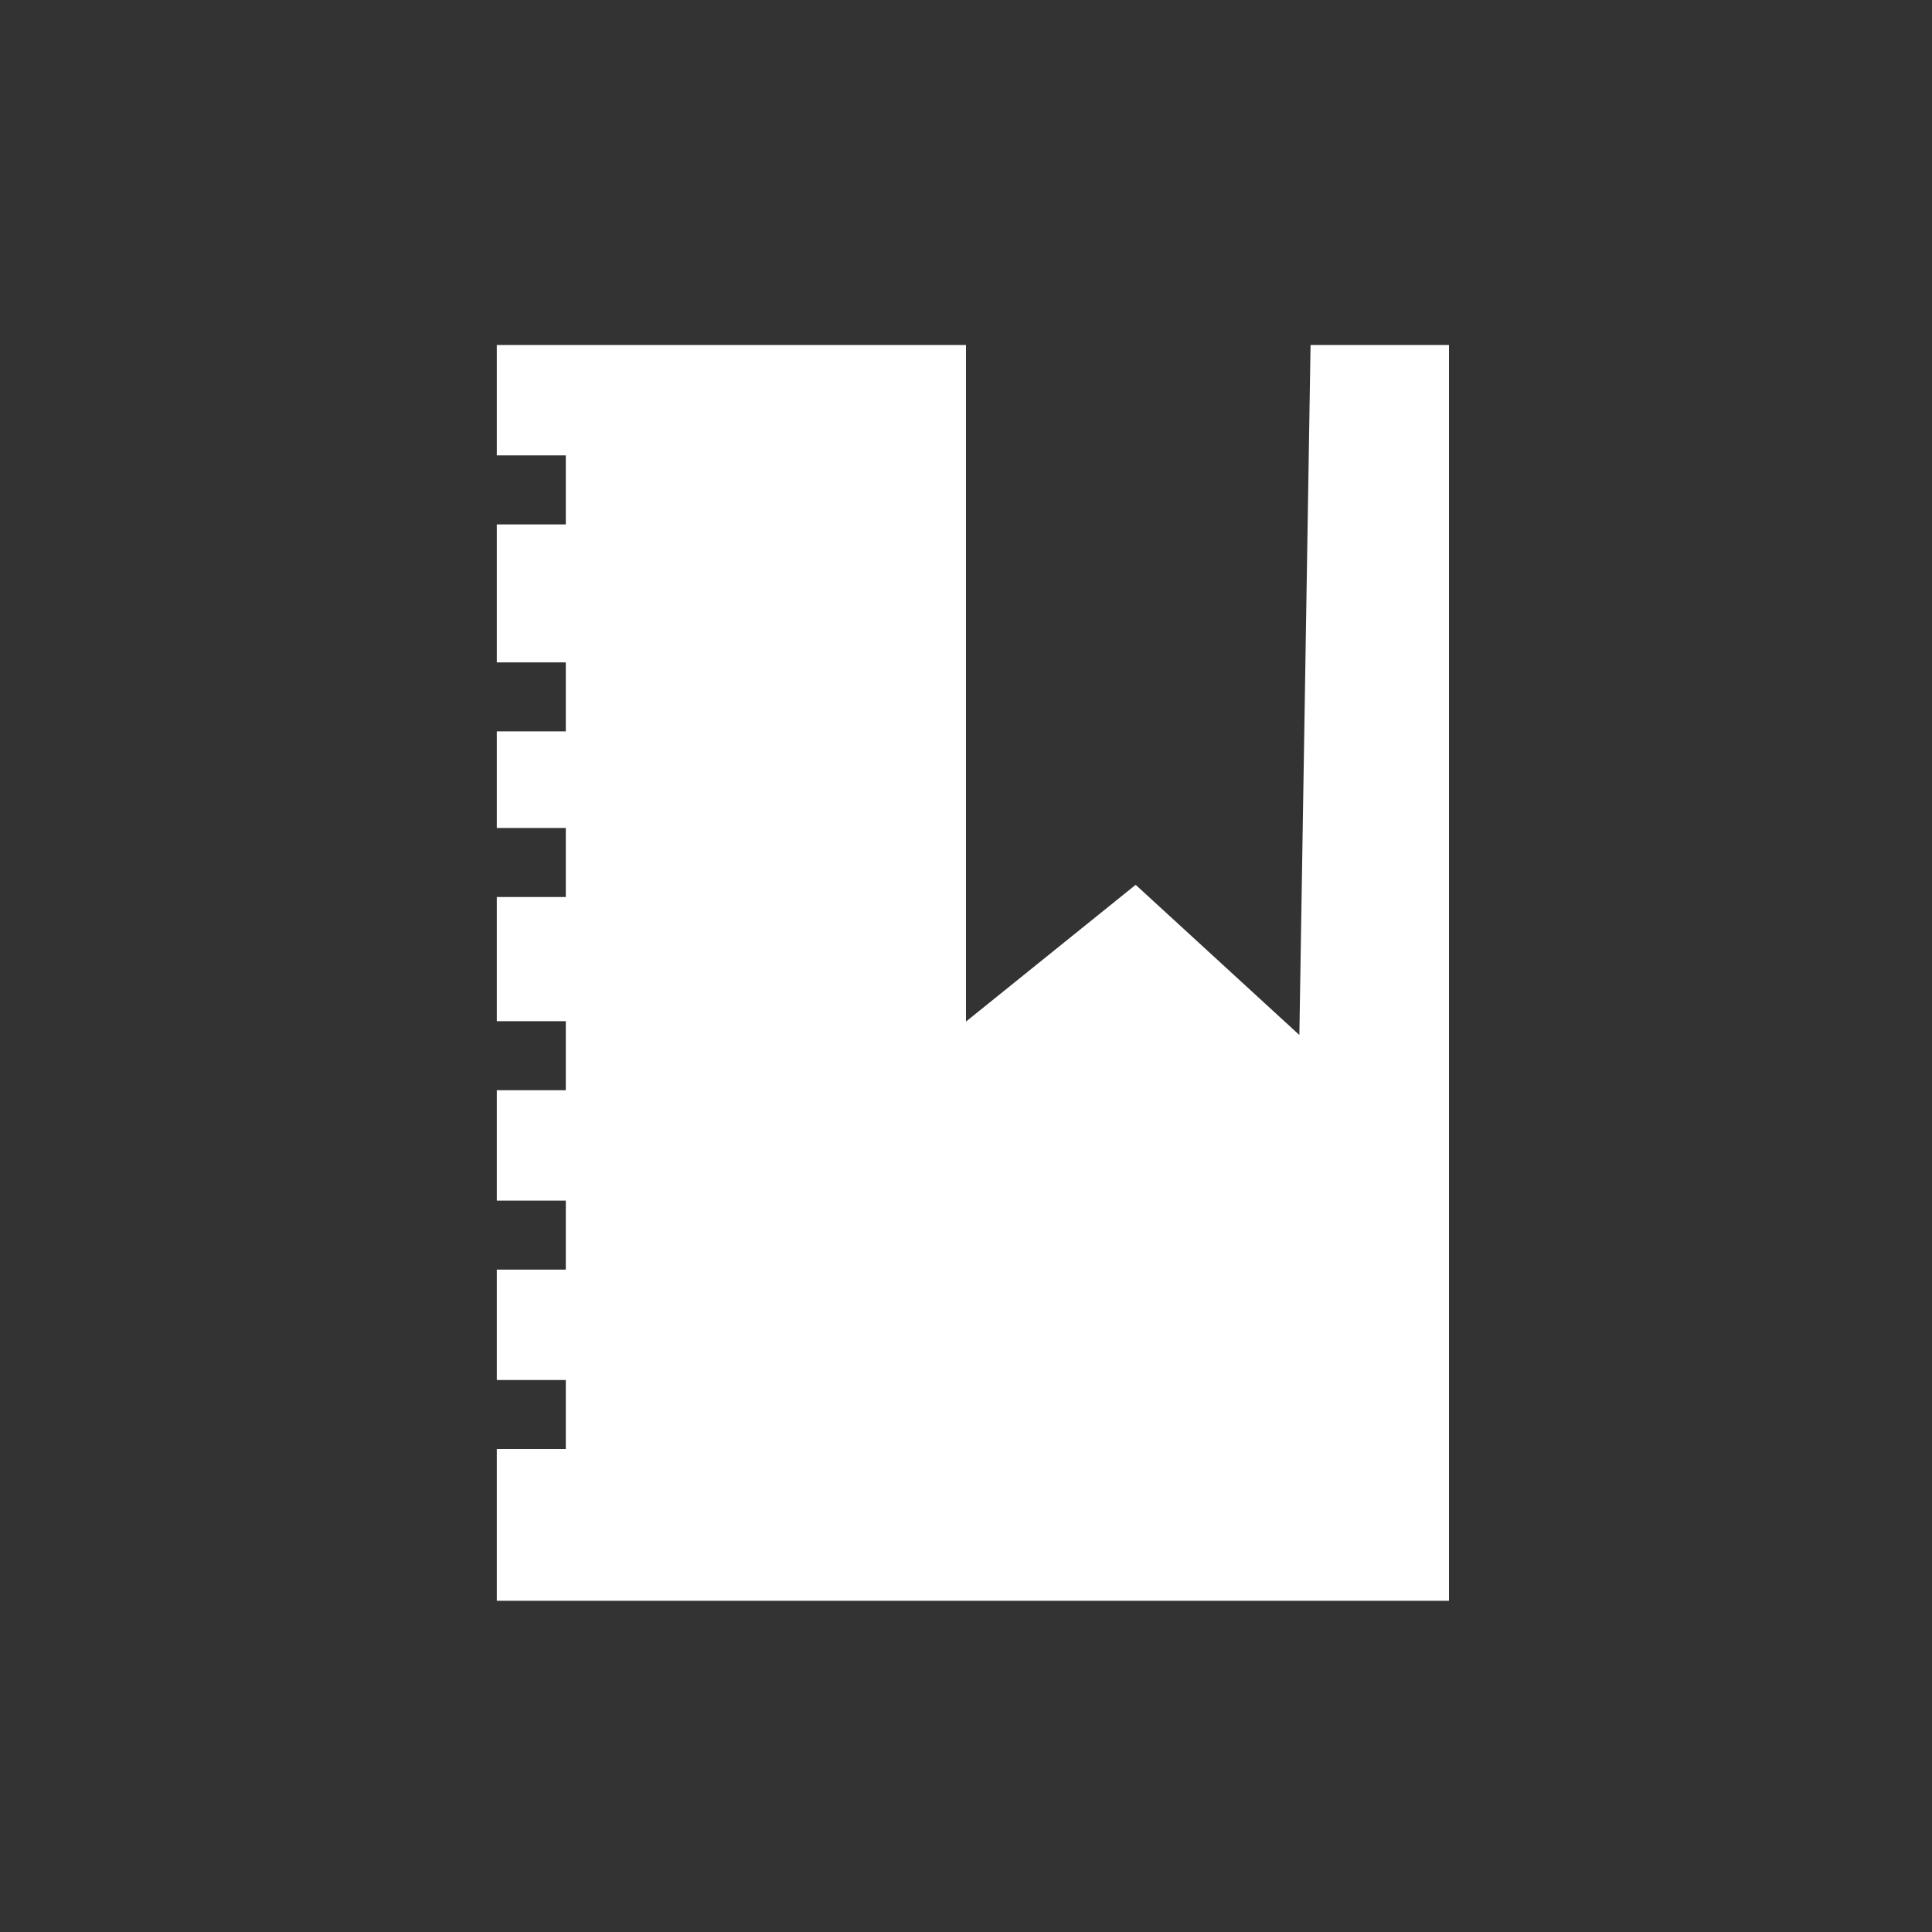 <?xml version="1.0" encoding="UTF-8" standalone="no"?>
<svg width="140px" height="140px" viewBox="0 0 140 140" version="1.1" xmlns="http://www.w3.org/2000/svg" xmlns:xlink="http://www.w3.org/1999/xlink">
    <rect x="0" y="0" width="140" height="140" fill="#333333" stroke="none"/>
    <!-- Generator: Sketch 48.2 (47327) - http://www.bohemiancoding.com/sketch -->
    <title>uxb_bookmark</title>
    <desc>Created with Sketch.</desc>
    <defs></defs>
    <g id="artwork-icons" stroke="none" stroke-width="1" fill="none" fill-rule="evenodd">
        <g id="uxb_bookmark">
            <g id="background-grey"></g>
            <path d="M70,25 L70,74.025 L82.294,64.117 L94.157,75 L94.968,25 L105,25 L105,116 L36,116 L36,105 L41,105 L41,100 L36,100 L36,92 L41,92 L41,87 L36,87 L36,79 L41,79 L41,74 L36,74 L36,65 L41,65 L41,60 L36,60 L36,53 L41,53 L41,48 L36,48 L36,38 L41,38 L41,33 L36,33 L36,25 L70,25 Z" id="Combined-Shape" fill="#FFFFFF"></path>
        </g>
    </g>
</svg>
